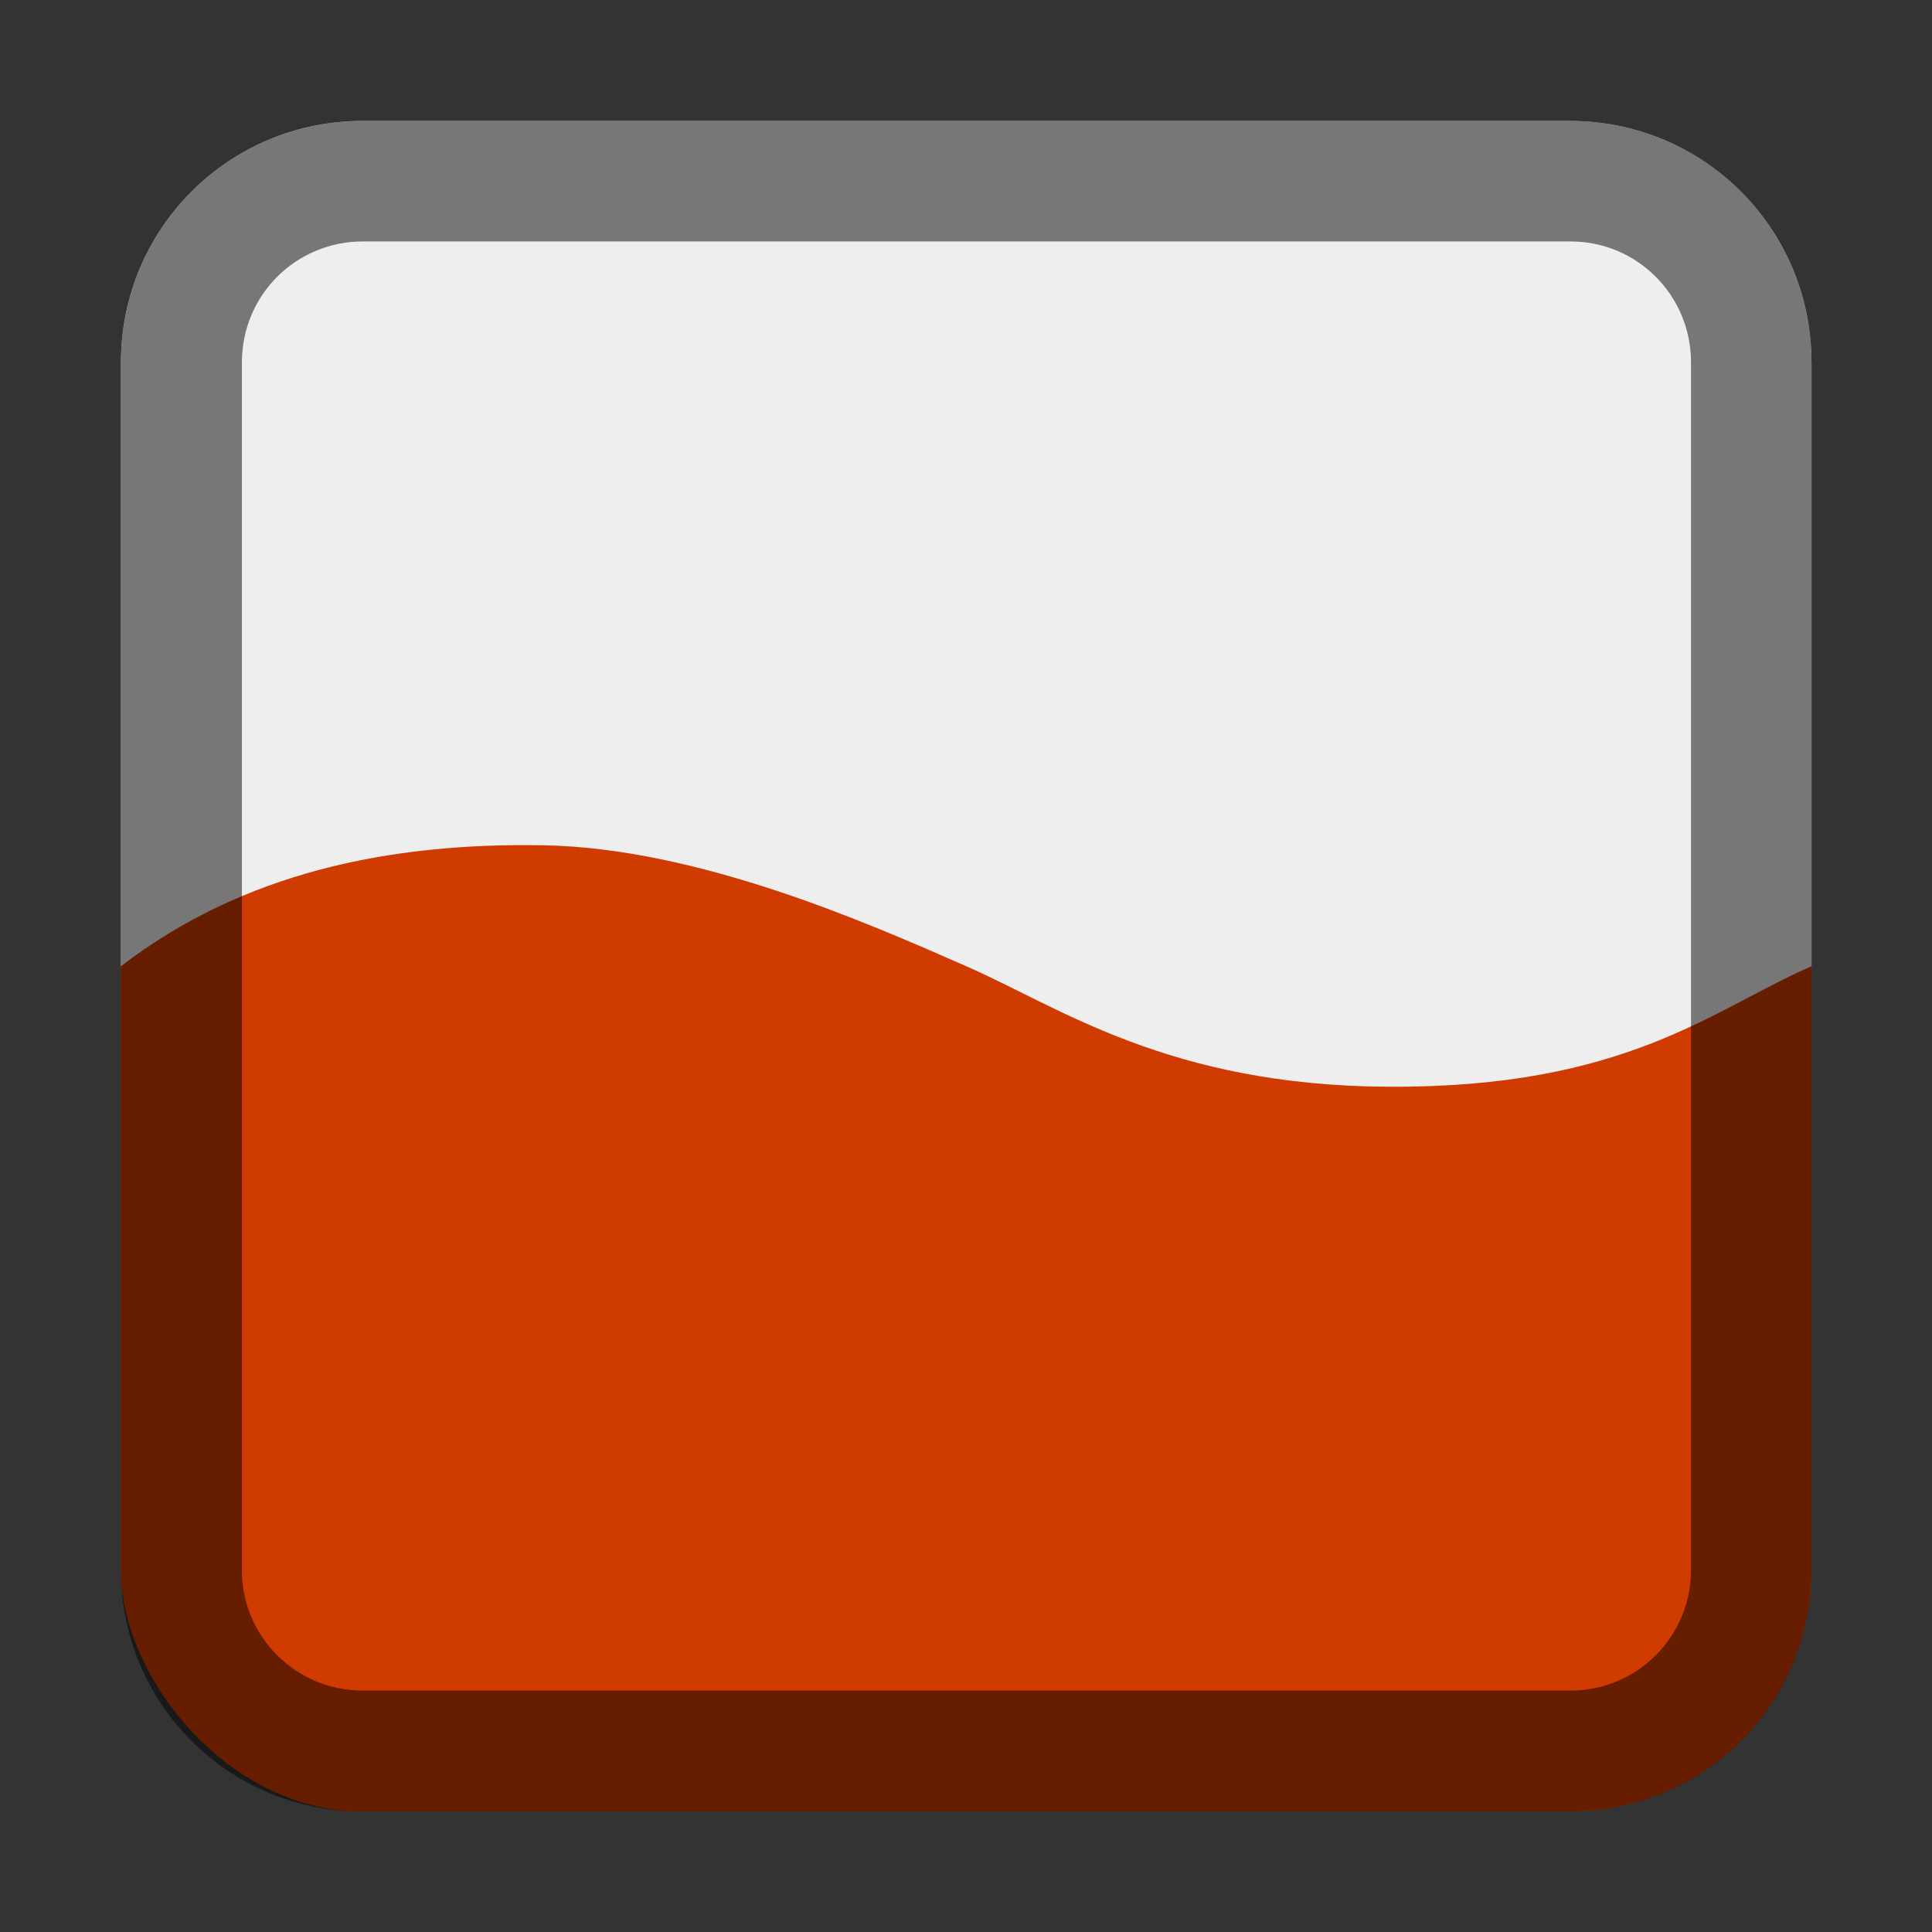<?xml version="1.0" encoding="UTF-8" standalone="no"?>
<!-- Created with Inkscape (http://www.inkscape.org/) -->

<svg
   width="16"
   height="16"
   viewBox="0 0 4.233 4.233"
   version="1.1"
   id="svg5"
   inkscape:version="1.2 (dc2aedaf03, 2022-05-15)"
   sodipodi:docname="wine.svg"
   xmlns:inkscape="http://www.inkscape.org/namespaces/inkscape"
   xmlns:sodipodi="http://sodipodi.sourceforge.net/DTD/sodipodi-0.dtd"
   xmlns="http://www.w3.org/2000/svg"
   xmlns:svg="http://www.w3.org/2000/svg">
  <rect x="0" y="0" width="4.233" height="4.233" fill="#333333" stroke="none"/>
  <sodipodi:namedview
     id="namedview7"
     pagecolor="#ffffff"
     bordercolor="#666666"
     borderopacity="1.0"
     inkscape:pageshadow="2"
     inkscape:pageopacity="0.0"
     inkscape:pagecheckerboard="0"
     inkscape:document-units="px"
     showgrid="false"
     units="px"
     height="48px"
     inkscape:zoom="23.78125"
     inkscape:cx="9.3561104"
     inkscape:cy="10.091984"
     inkscape:window-width="1463"
     inkscape:window-height="973"
     inkscape:window-x="35"
     inkscape:window-y="32"
     inkscape:window-maximized="0"
     inkscape:current-layer="svg5"
     inkscape:showpageshadow="2"
     inkscape:deskcolor="#d1d1d1"
     showguides="false" />
  <defs
     id="defs2" />
  <rect
     style="opacity:1;fill:#cf3b00;fill-opacity:1;stroke-width:0.265"
     id="rect1162"
     width="3.704"
     height="3.704"
     x="0.265"
     y="0.265"
     ry="0.529" />
  <path
     id="path485"
     style="fill:#eeeeee;fill-opacity:1;stroke-width:0.08"
     d="M 0.794 0.265 C 0.501 0.265 0.265 0.501 0.265 0.794 L 0.265 2.117 C 0.533 1.911 0.855 1.846 1.191 1.852 C 1.529 1.858 1.901 2.022 2.117 2.117 C 2.321 2.206 2.56 2.379 3.043 2.381 C 3.563 2.384 3.753 2.211 3.969 2.117 L 3.969 0.794 C 3.969 0.501 3.733 0.265 3.44 0.265 L 0.794 0.265 z " />
  <path
     id="rect15459"
     style="fill:#000000;fill-opacity:1;stroke-width:0.529;stroke-linejoin:round;opacity:0.5"
     d="M 0.794 0.265 C 0.501 0.265 0.265 0.501 0.265 0.794 L 0.265 3.44 C 0.265 3.733 0.501 3.969 0.794 3.969 L 3.44 3.969 C 3.733 3.969 3.969 3.733 3.969 3.44 L 3.969 0.794 C 3.969 0.501 3.733 0.265 3.44 0.265 L 0.794 0.265 z M 0.795 0.529 L 3.441 0.529 C 3.587 0.529 3.705 0.647 3.705 0.794 L 3.705 3.44 C 3.705 3.586 3.587 3.704 3.441 3.704 L 0.795 3.704 C 0.648 3.704 0.53 3.586 0.53 3.44 L 0.53 0.794 C 0.53 0.647 0.648 0.529 0.795 0.529 z " />
</svg>
